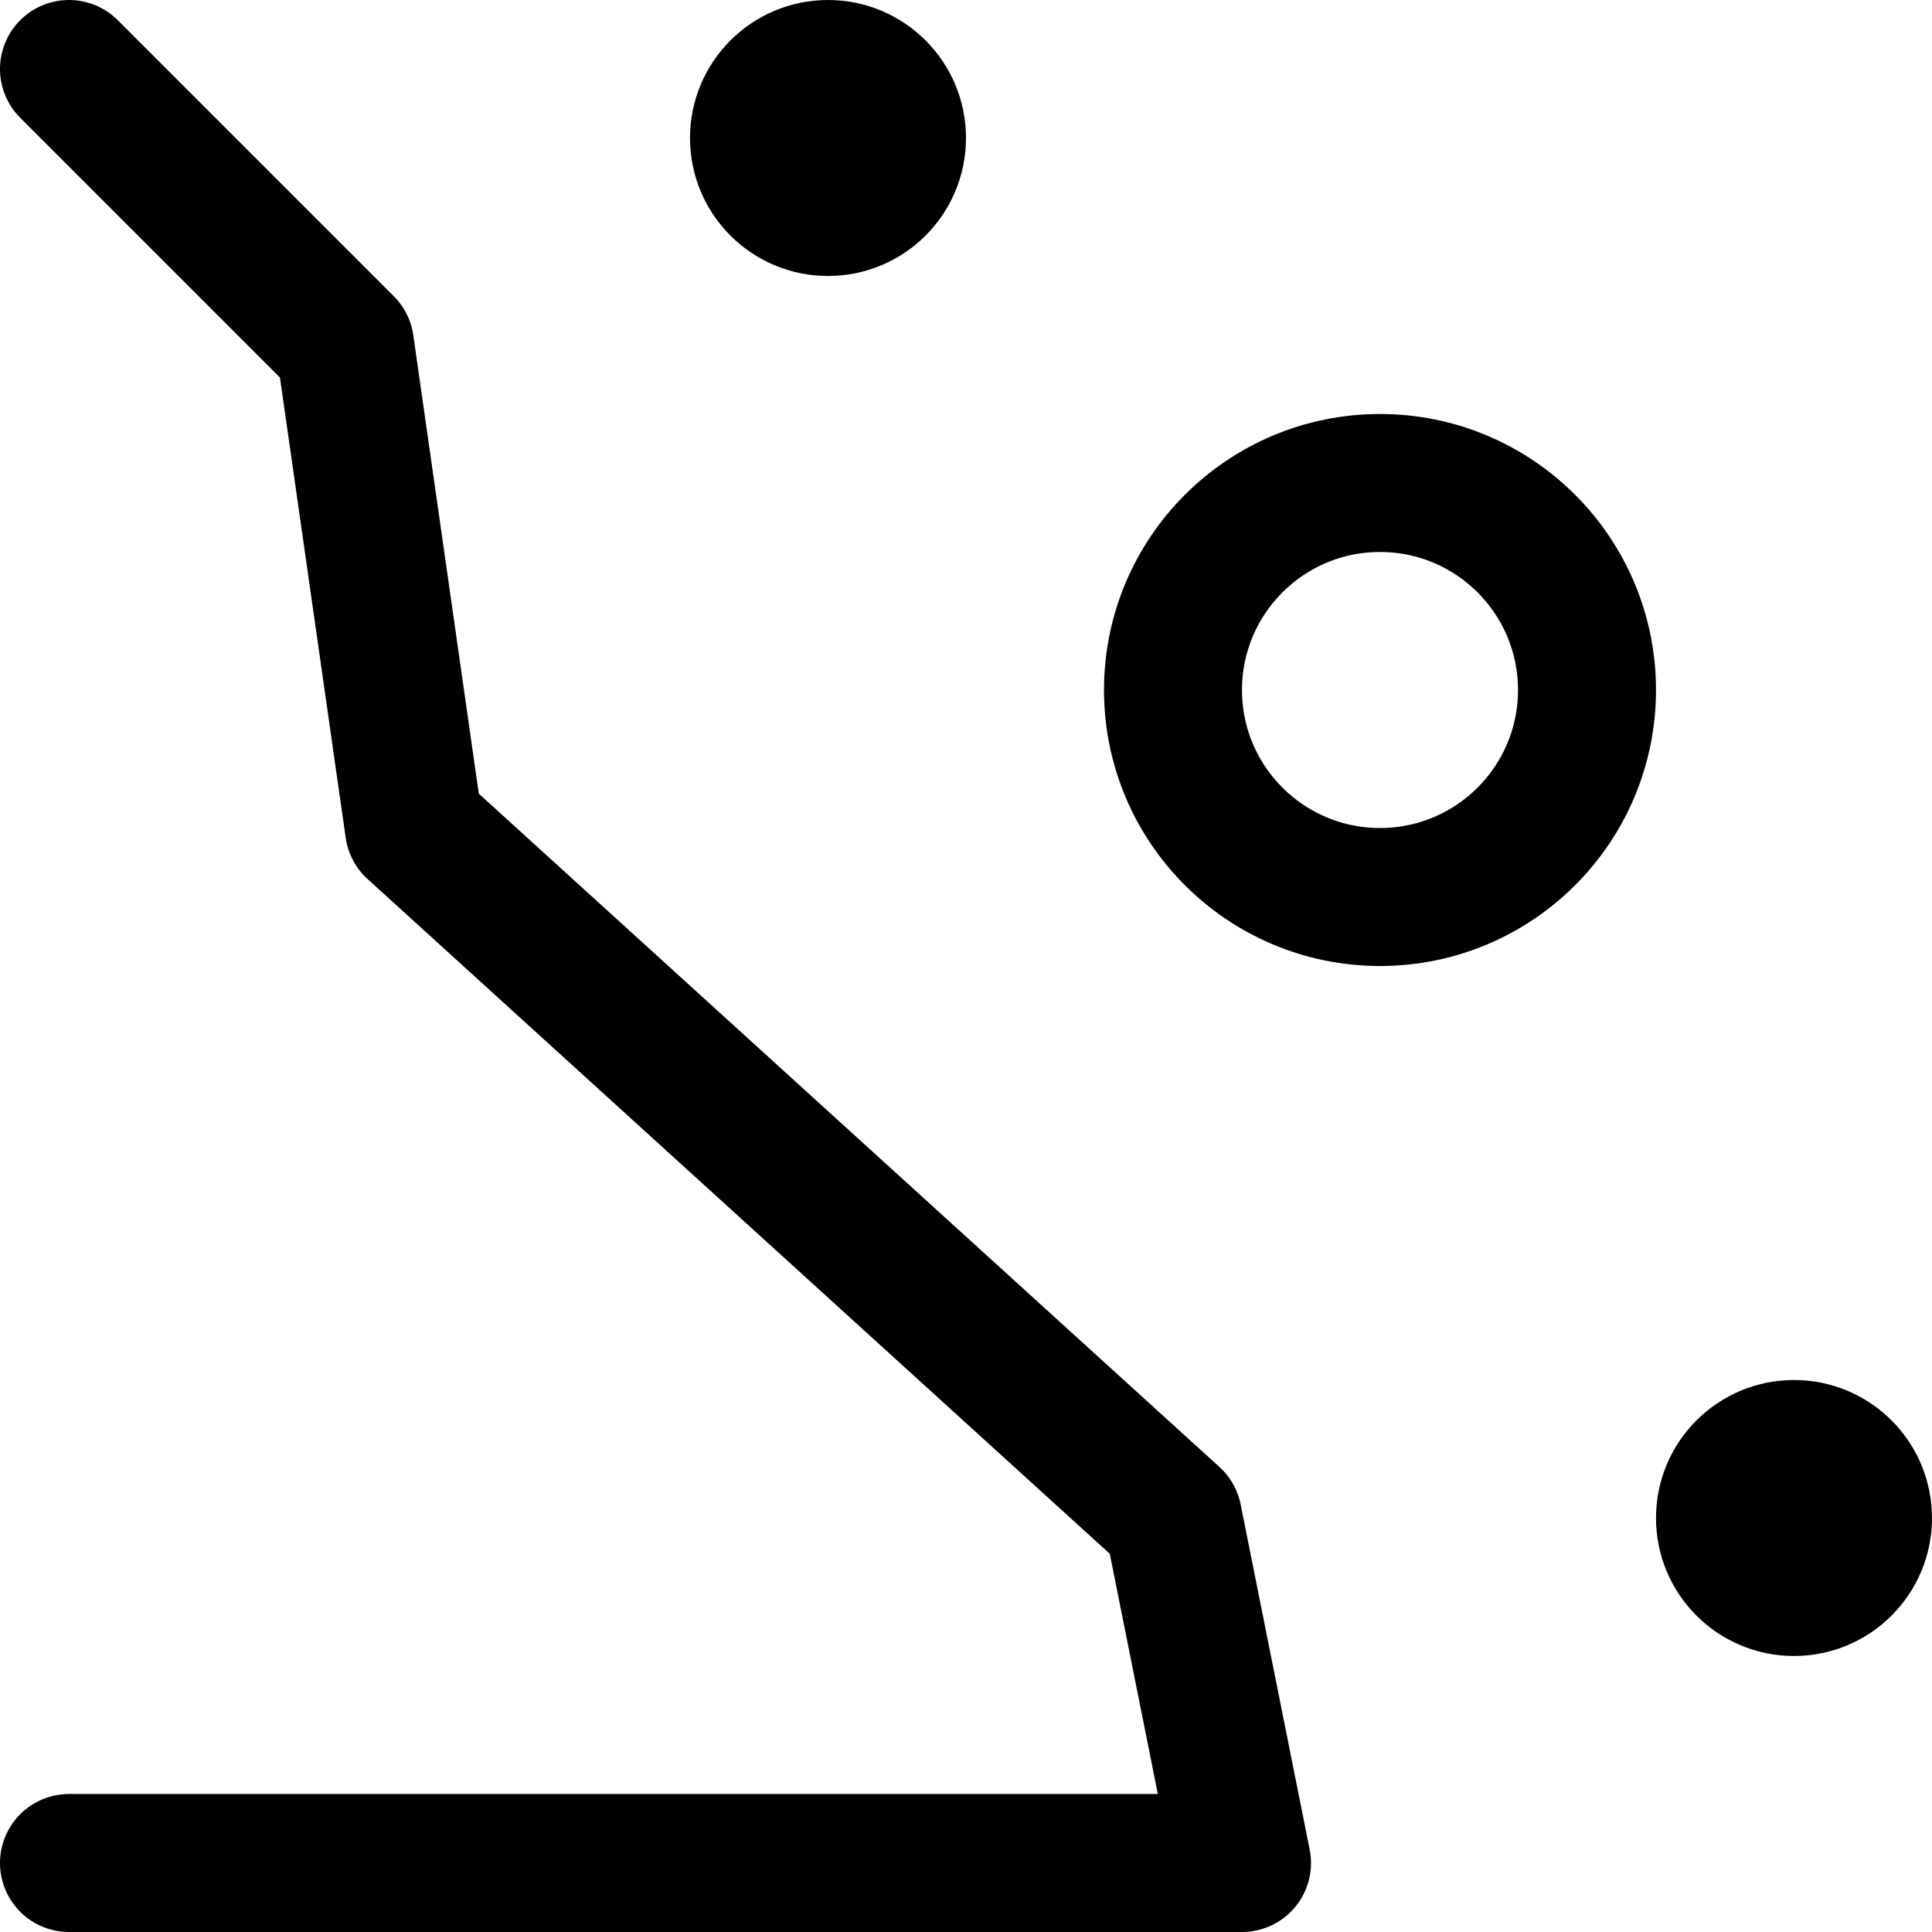 <svg xmlns="http://www.w3.org/2000/svg" viewBox="0 0 14 14">
  <g>
    <polyline points="0.5 0.5 2.5 2.5 3 6 8.5 11 9 13.5 0.5 13.5" style="fill: none;stroke: #000001;stroke-linecap: round;stroke-linejoin: round"/>
    <circle cx="10" cy="5" r="1.5" style="fill: none;stroke: #000001;stroke-linecap: round;stroke-linejoin: round"/>
    <circle cx="13" cy="11" r="0.5" style="fill: none;stroke: #000001;stroke-linecap: round;stroke-linejoin: round"/>
    <circle cx="6" cy="1" r="0.5" style="fill: none;stroke: #000001;stroke-linecap: round;stroke-linejoin: round"/>
  </g>
</svg>
